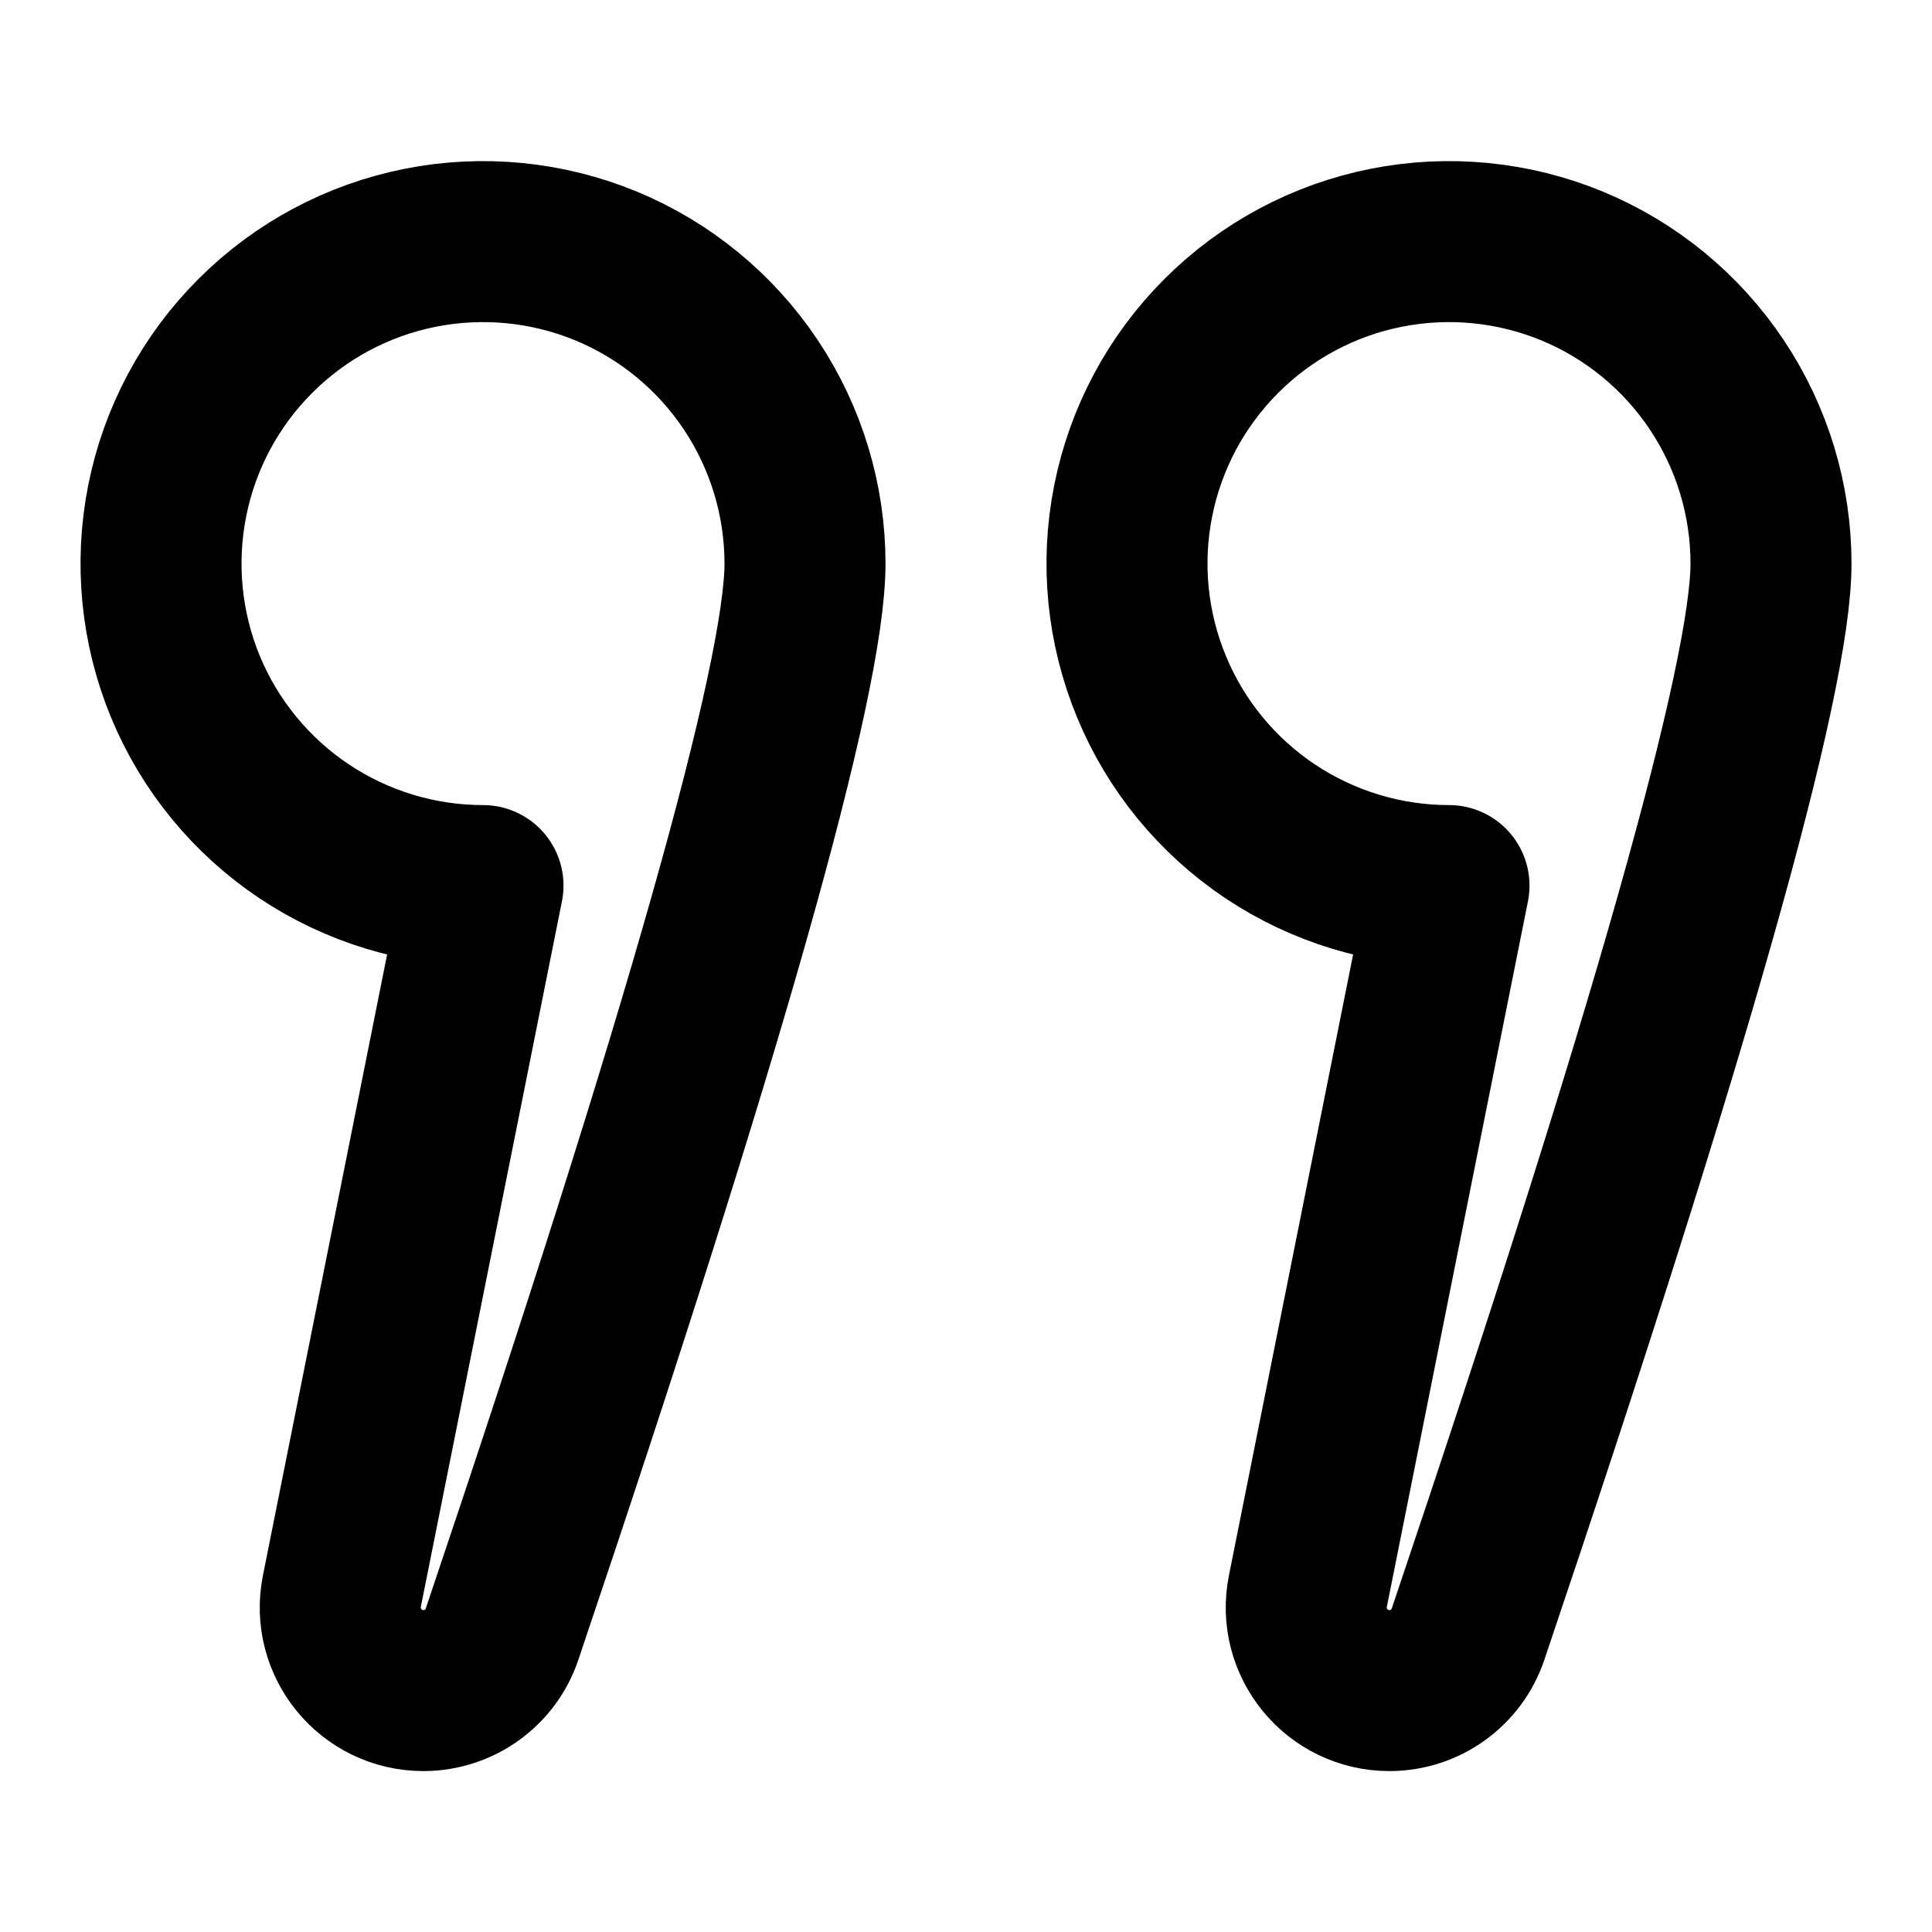 <svg width="24" height="24" viewBox="0 0 24 24" fill="none" xmlns="http://www.w3.org/2000/svg">
<path fill-rule="evenodd" clip-rule="evenodd" d="M18 11.001C17.209 11.001 16.436 10.766 15.778 10.327C15.12 9.887 14.607 9.263 14.305 8.532C14.002 7.801 13.922 6.997 14.077 6.221C14.231 5.445 14.612 4.732 15.172 4.173C15.731 3.613 16.444 3.232 17.22 3.078C17.996 2.924 18.8 3.003 19.531 3.305C20.262 3.608 20.886 4.121 21.326 4.779C21.765 5.436 22 6.21 22 7.001C22 8.43 20.746 12.863 18.237 20.299C18.096 20.719 17.702 21.001 17.26 21.001V21.001C16.608 21.001 16.119 20.405 16.247 19.766L18 11.001ZM6 11.001C5.209 11.001 4.436 10.766 3.778 10.327C3.12 9.887 2.607 9.263 2.304 8.532C2.002 7.801 1.923 6.997 2.077 6.221C2.231 5.445 2.612 4.732 3.172 4.173C3.731 3.613 4.444 3.232 5.22 3.078C5.996 2.924 6.8 3.003 7.531 3.305C8.262 3.608 8.886 4.121 9.326 4.779C9.765 5.436 10 6.21 10 7.001C10 8.43 8.746 12.863 6.237 20.299C6.096 20.719 5.702 21.001 5.26 21.001V21.001C4.608 21.001 4.119 20.405 4.247 19.766L6 11.001Z" stroke="currentColor" stroke-width="2" stroke-linecap="round" stroke-linejoin="round"/>
</svg>
